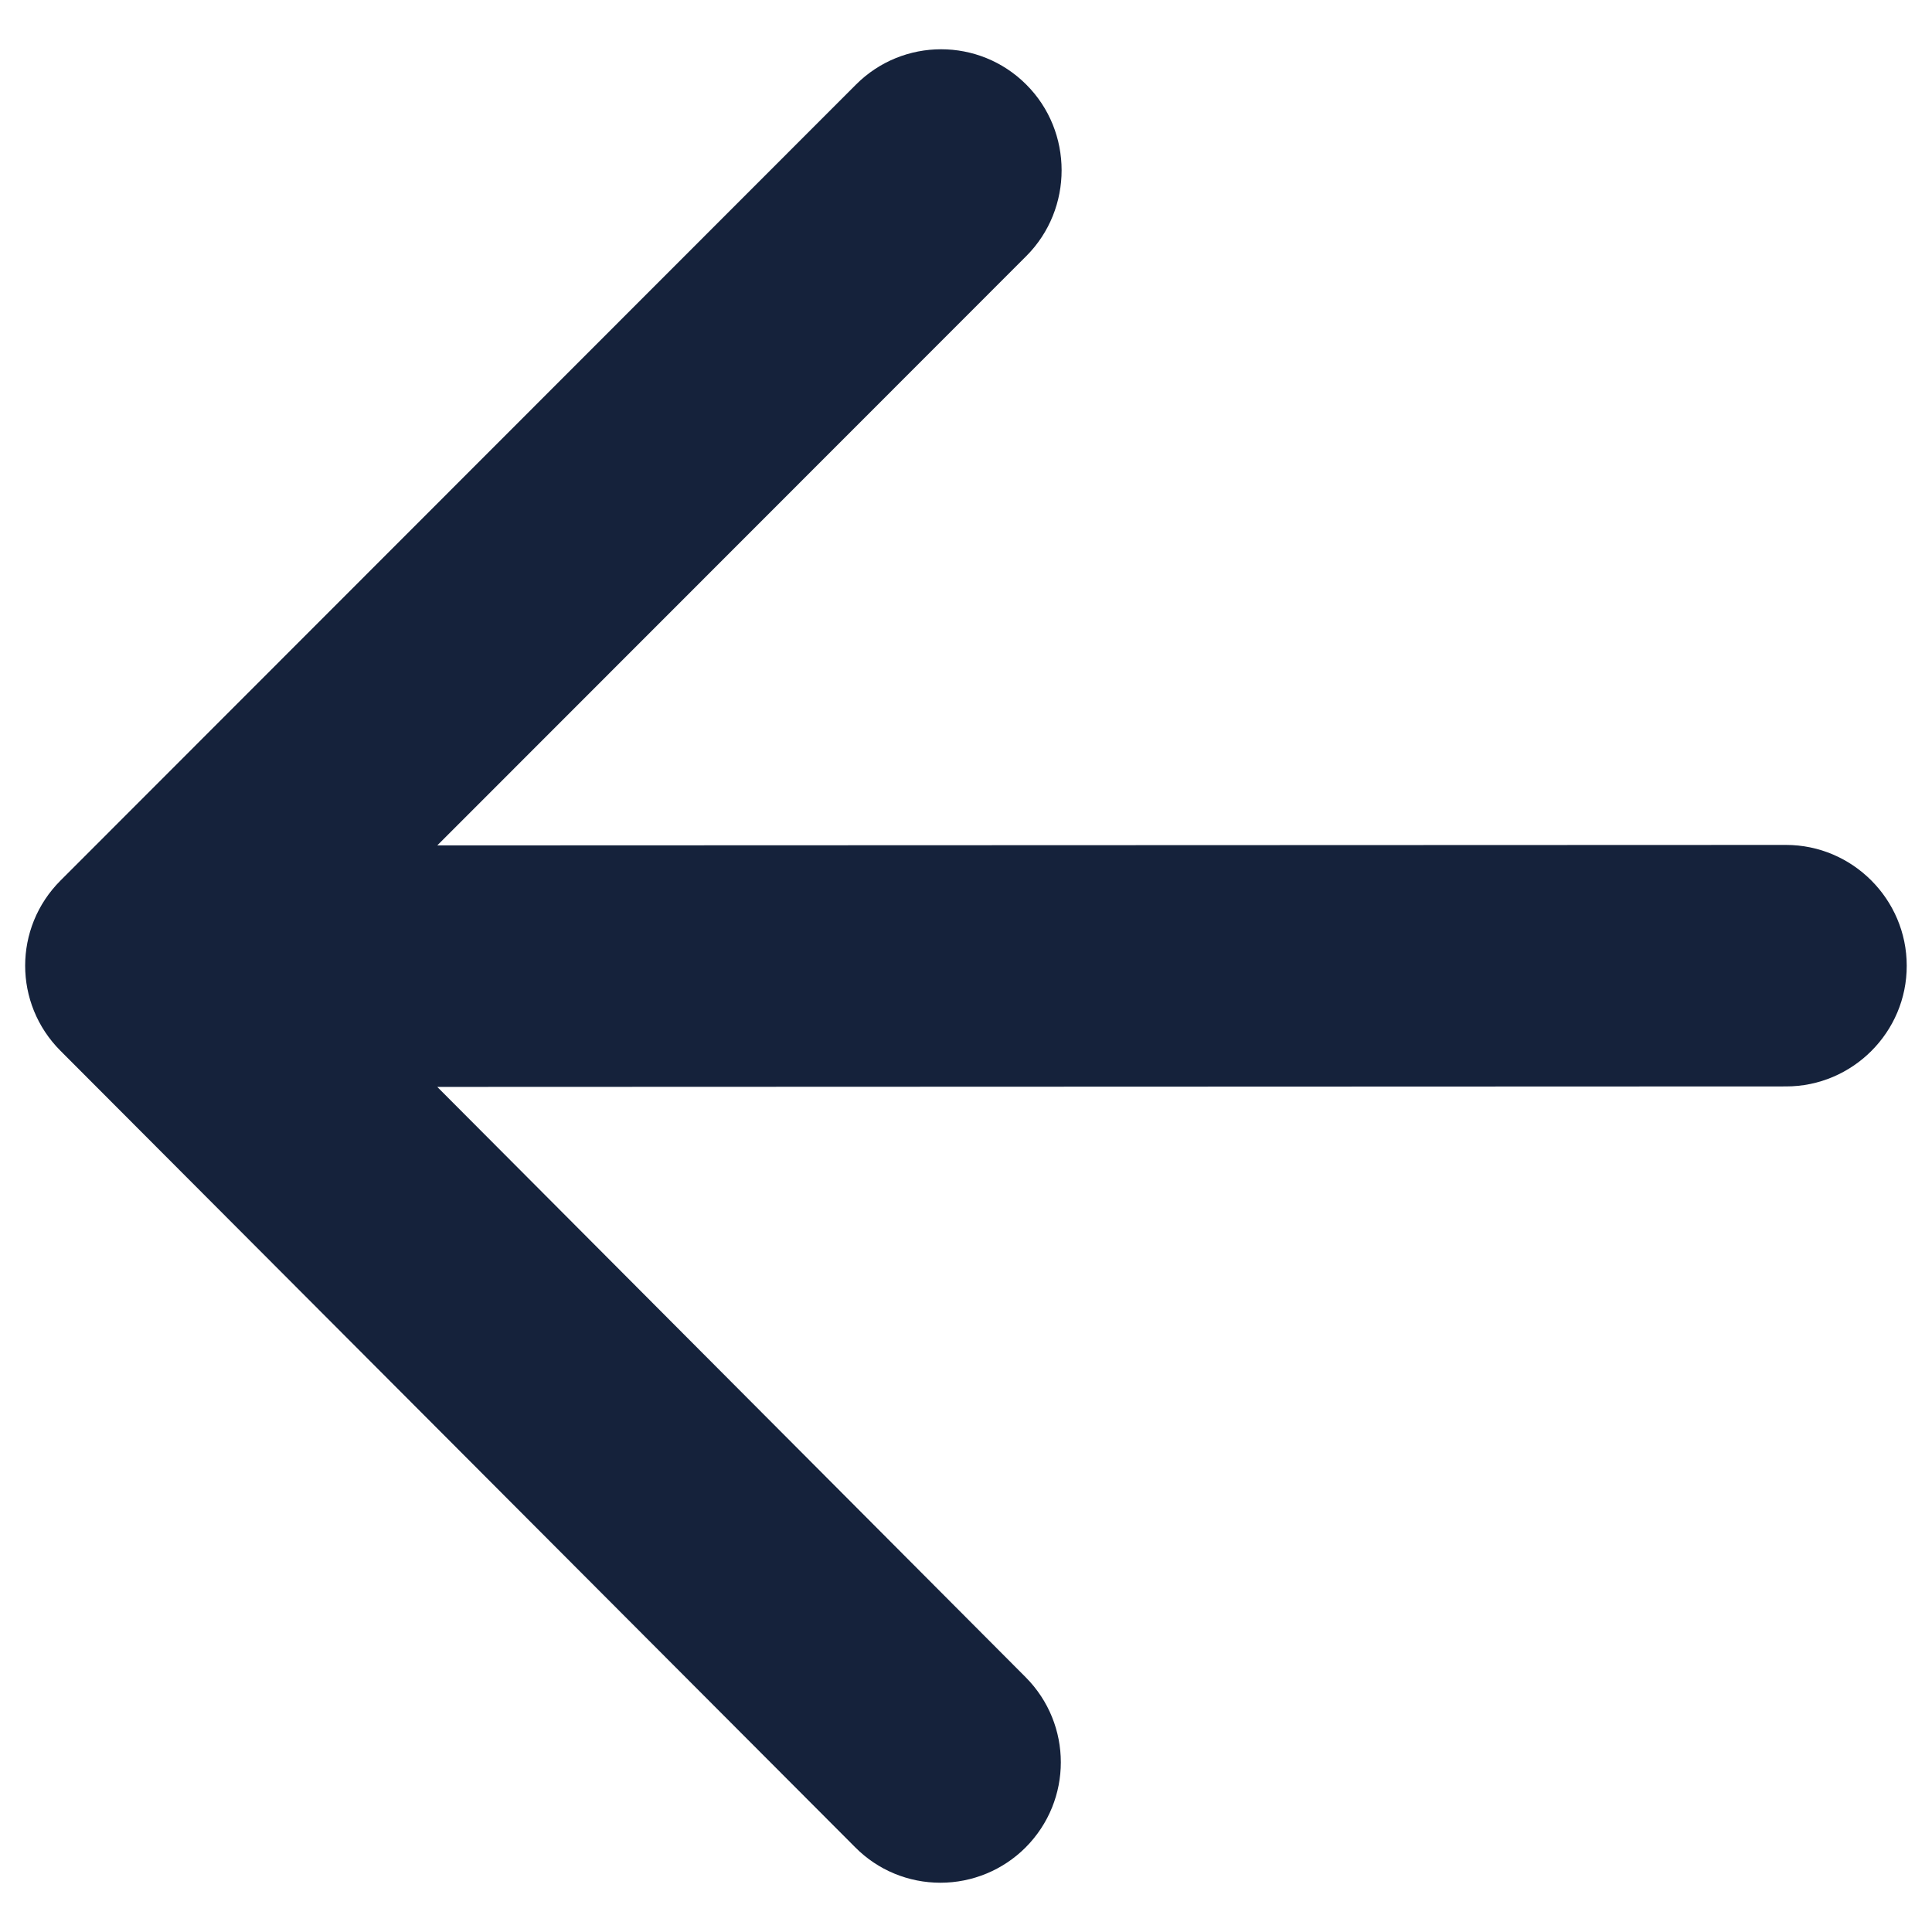 <svg width="12" height="12" viewBox="0 0 12 12" fill="none" xmlns="http://www.w3.org/2000/svg">
<path d="M11.093 5.248L2.716 5.251L6.375 1.59C6.667 1.297 6.667 0.817 6.374 0.525C6.082 0.233 5.609 0.233 5.317 0.525L0.376 5.469C0.083 5.762 0.083 6.234 0.376 6.527L5.313 11.475C5.453 11.616 5.643 11.694 5.841 11.694C6.04 11.694 6.23 11.615 6.37 11.475C6.662 11.182 6.662 10.71 6.37 10.417L2.716 6.751L11.094 6.748C11.506 6.748 11.844 6.411 11.843 5.998C11.843 5.586 11.506 5.248 11.093 5.248Z" fill="#15223B"/>
</svg>
